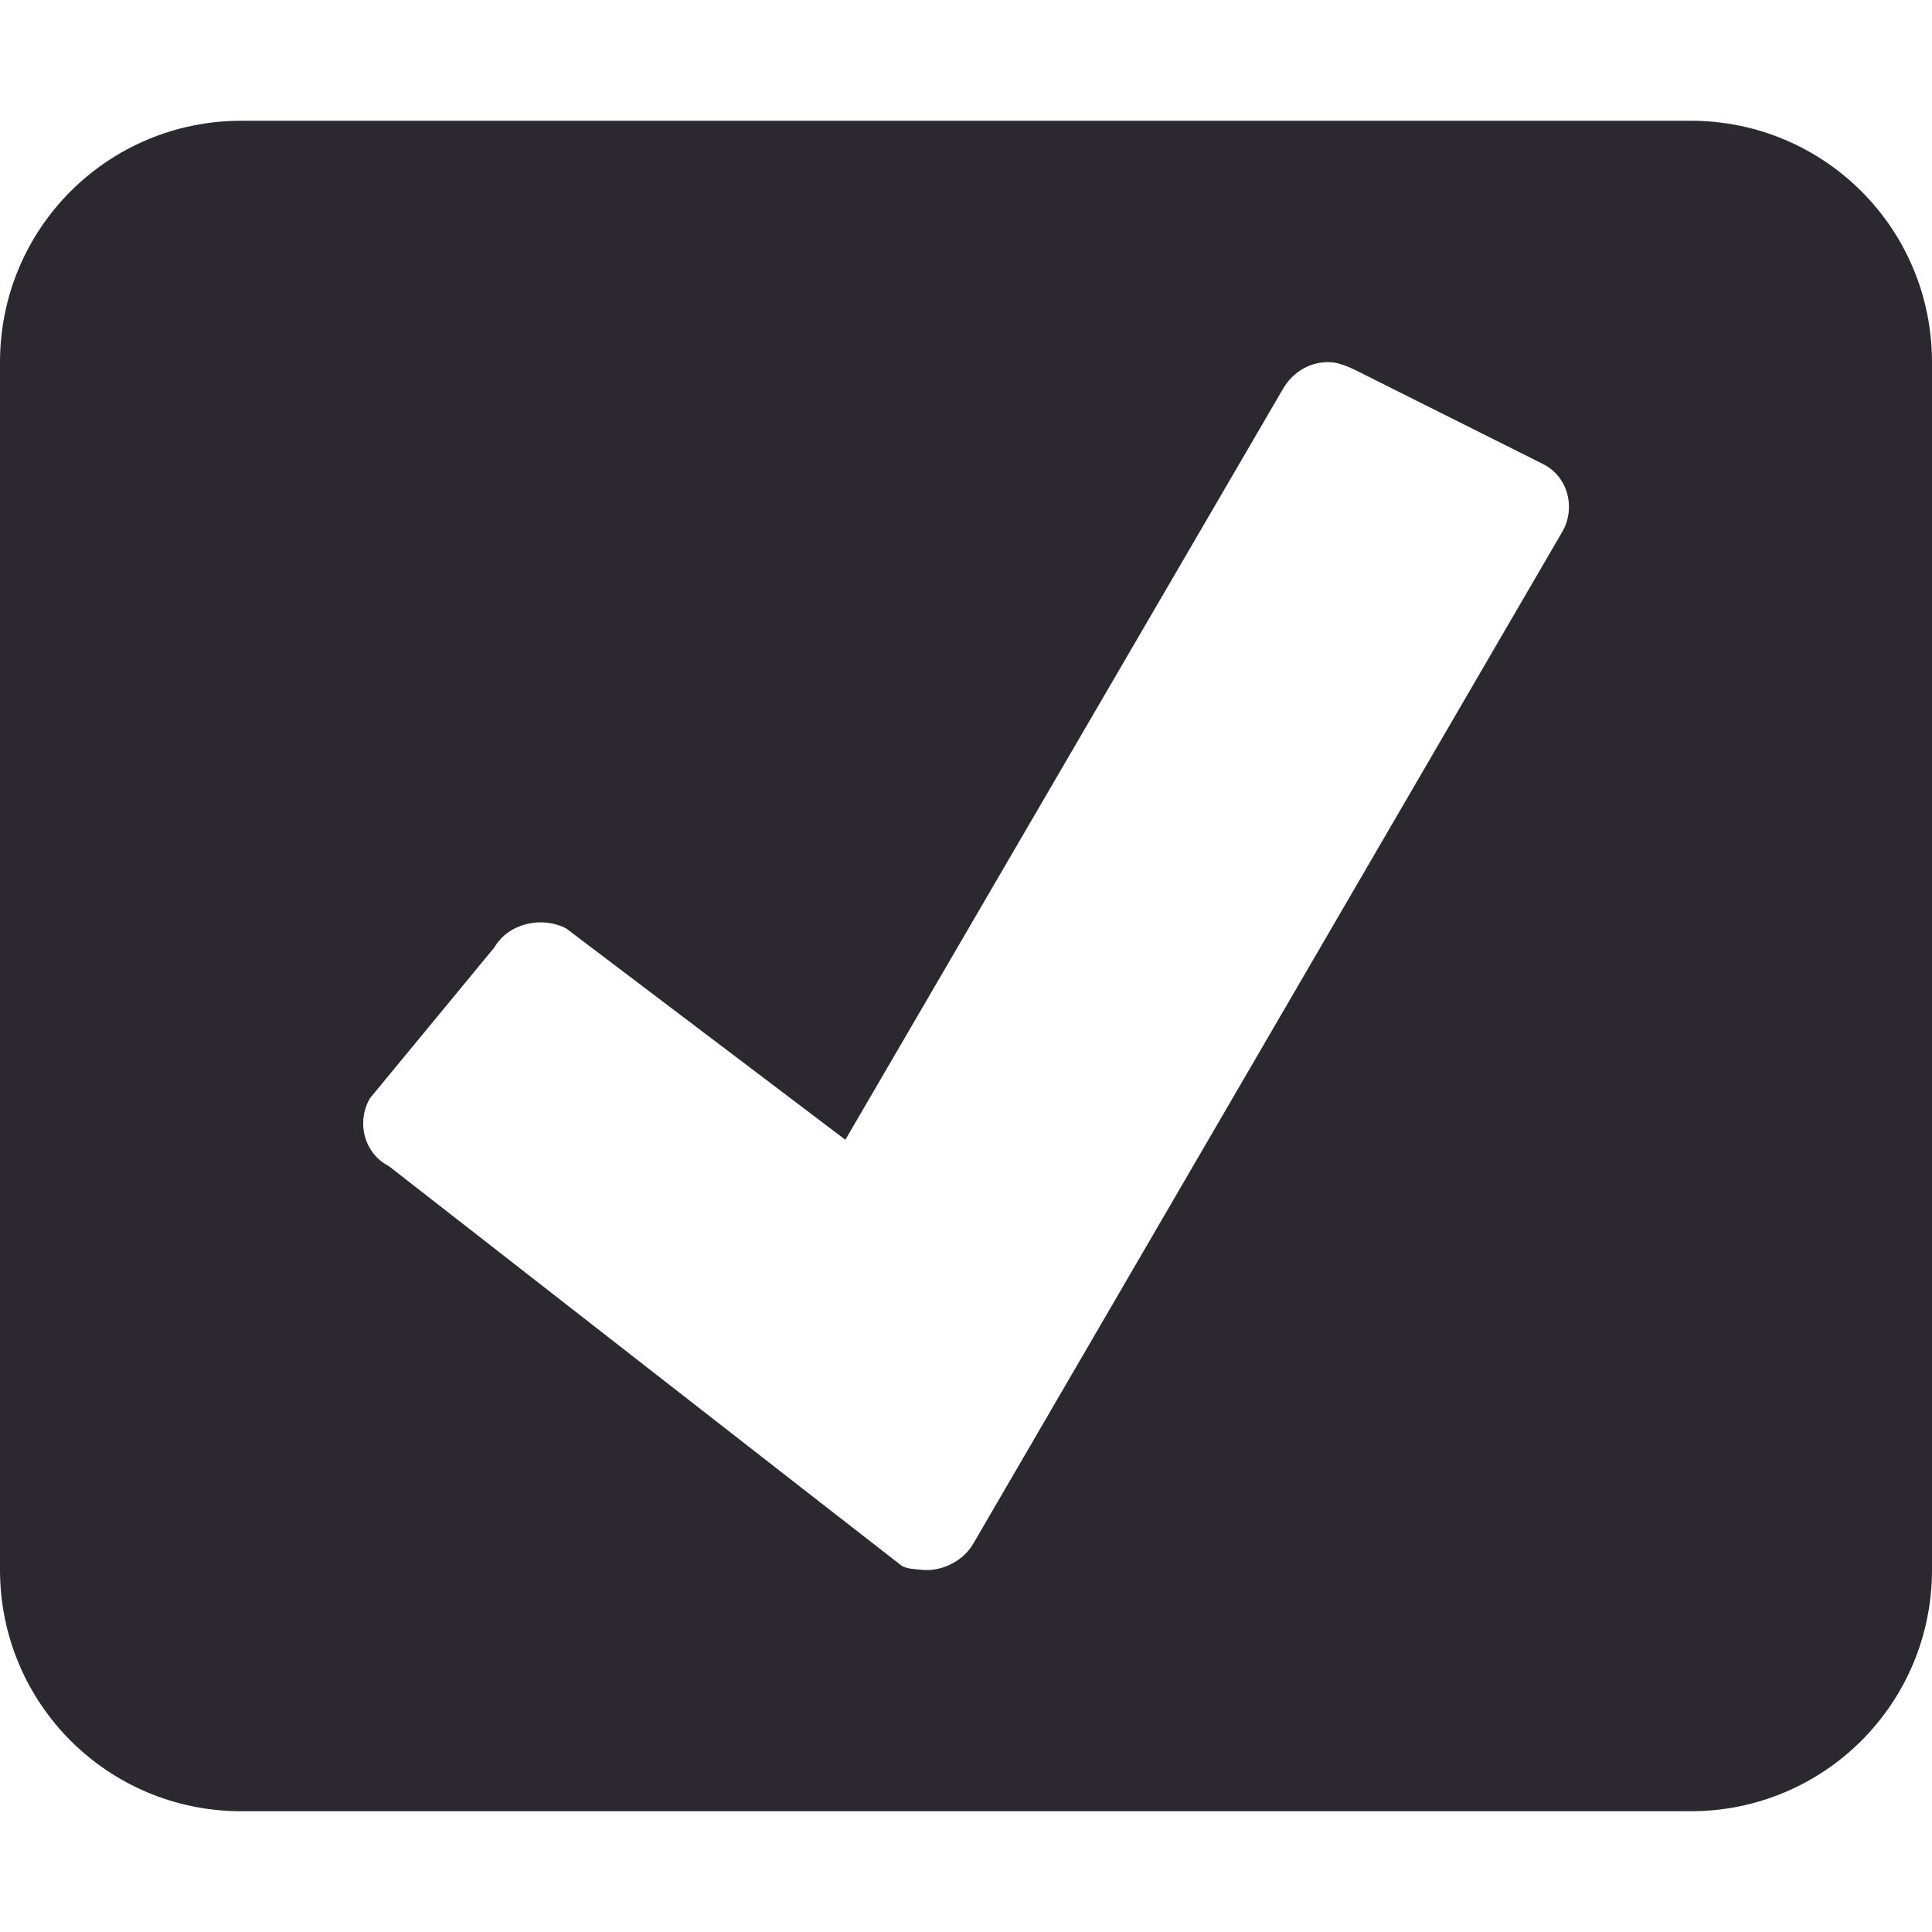 <svg xmlns="http://www.w3.org/2000/svg" width="16" height="16" version="1">
 <defs>
  <style id="current-color-scheme" type="text/css">
   .ColorScheme-Text { color:#2b282f; } .ColorScheme-Highlight { color:#4285f4; }
  </style>
 </defs>
 <path style="fill:currentColor" class="ColorScheme-Text" d="M 2,1 C 0.892,1 0,1.892 0,3 V 13 C 0,14.108 0.892,15 2,15 H 14 C 15.108,15 16,14.108 16,13 V 3 C 16,1.892 15.108,1 14,1 Z M 11.031,3 C 11.086,3.005 11.167,3.036 11.219,3.062 L 12.781,3.844 C 12.989,3.95 13.051,4.212 12.937,4.406 L 8.062,12.781 C 7.977,12.93 7.795,13.02 7.626,13 7.575,12.994 7.519,12.994 7.47,12.969 7.465,12.967 3.22,9.657 3.22,9.657 3.013,9.551 2.95,9.29 3.064,9.095 L 4.095,7.845 C 4.208,7.65 4.481,7.582 4.689,7.689 L 7.001,9.439 10.626,3.219 C 10.711,3.073 10.867,2.985 11.032,3.001 Z"/>
</svg>
